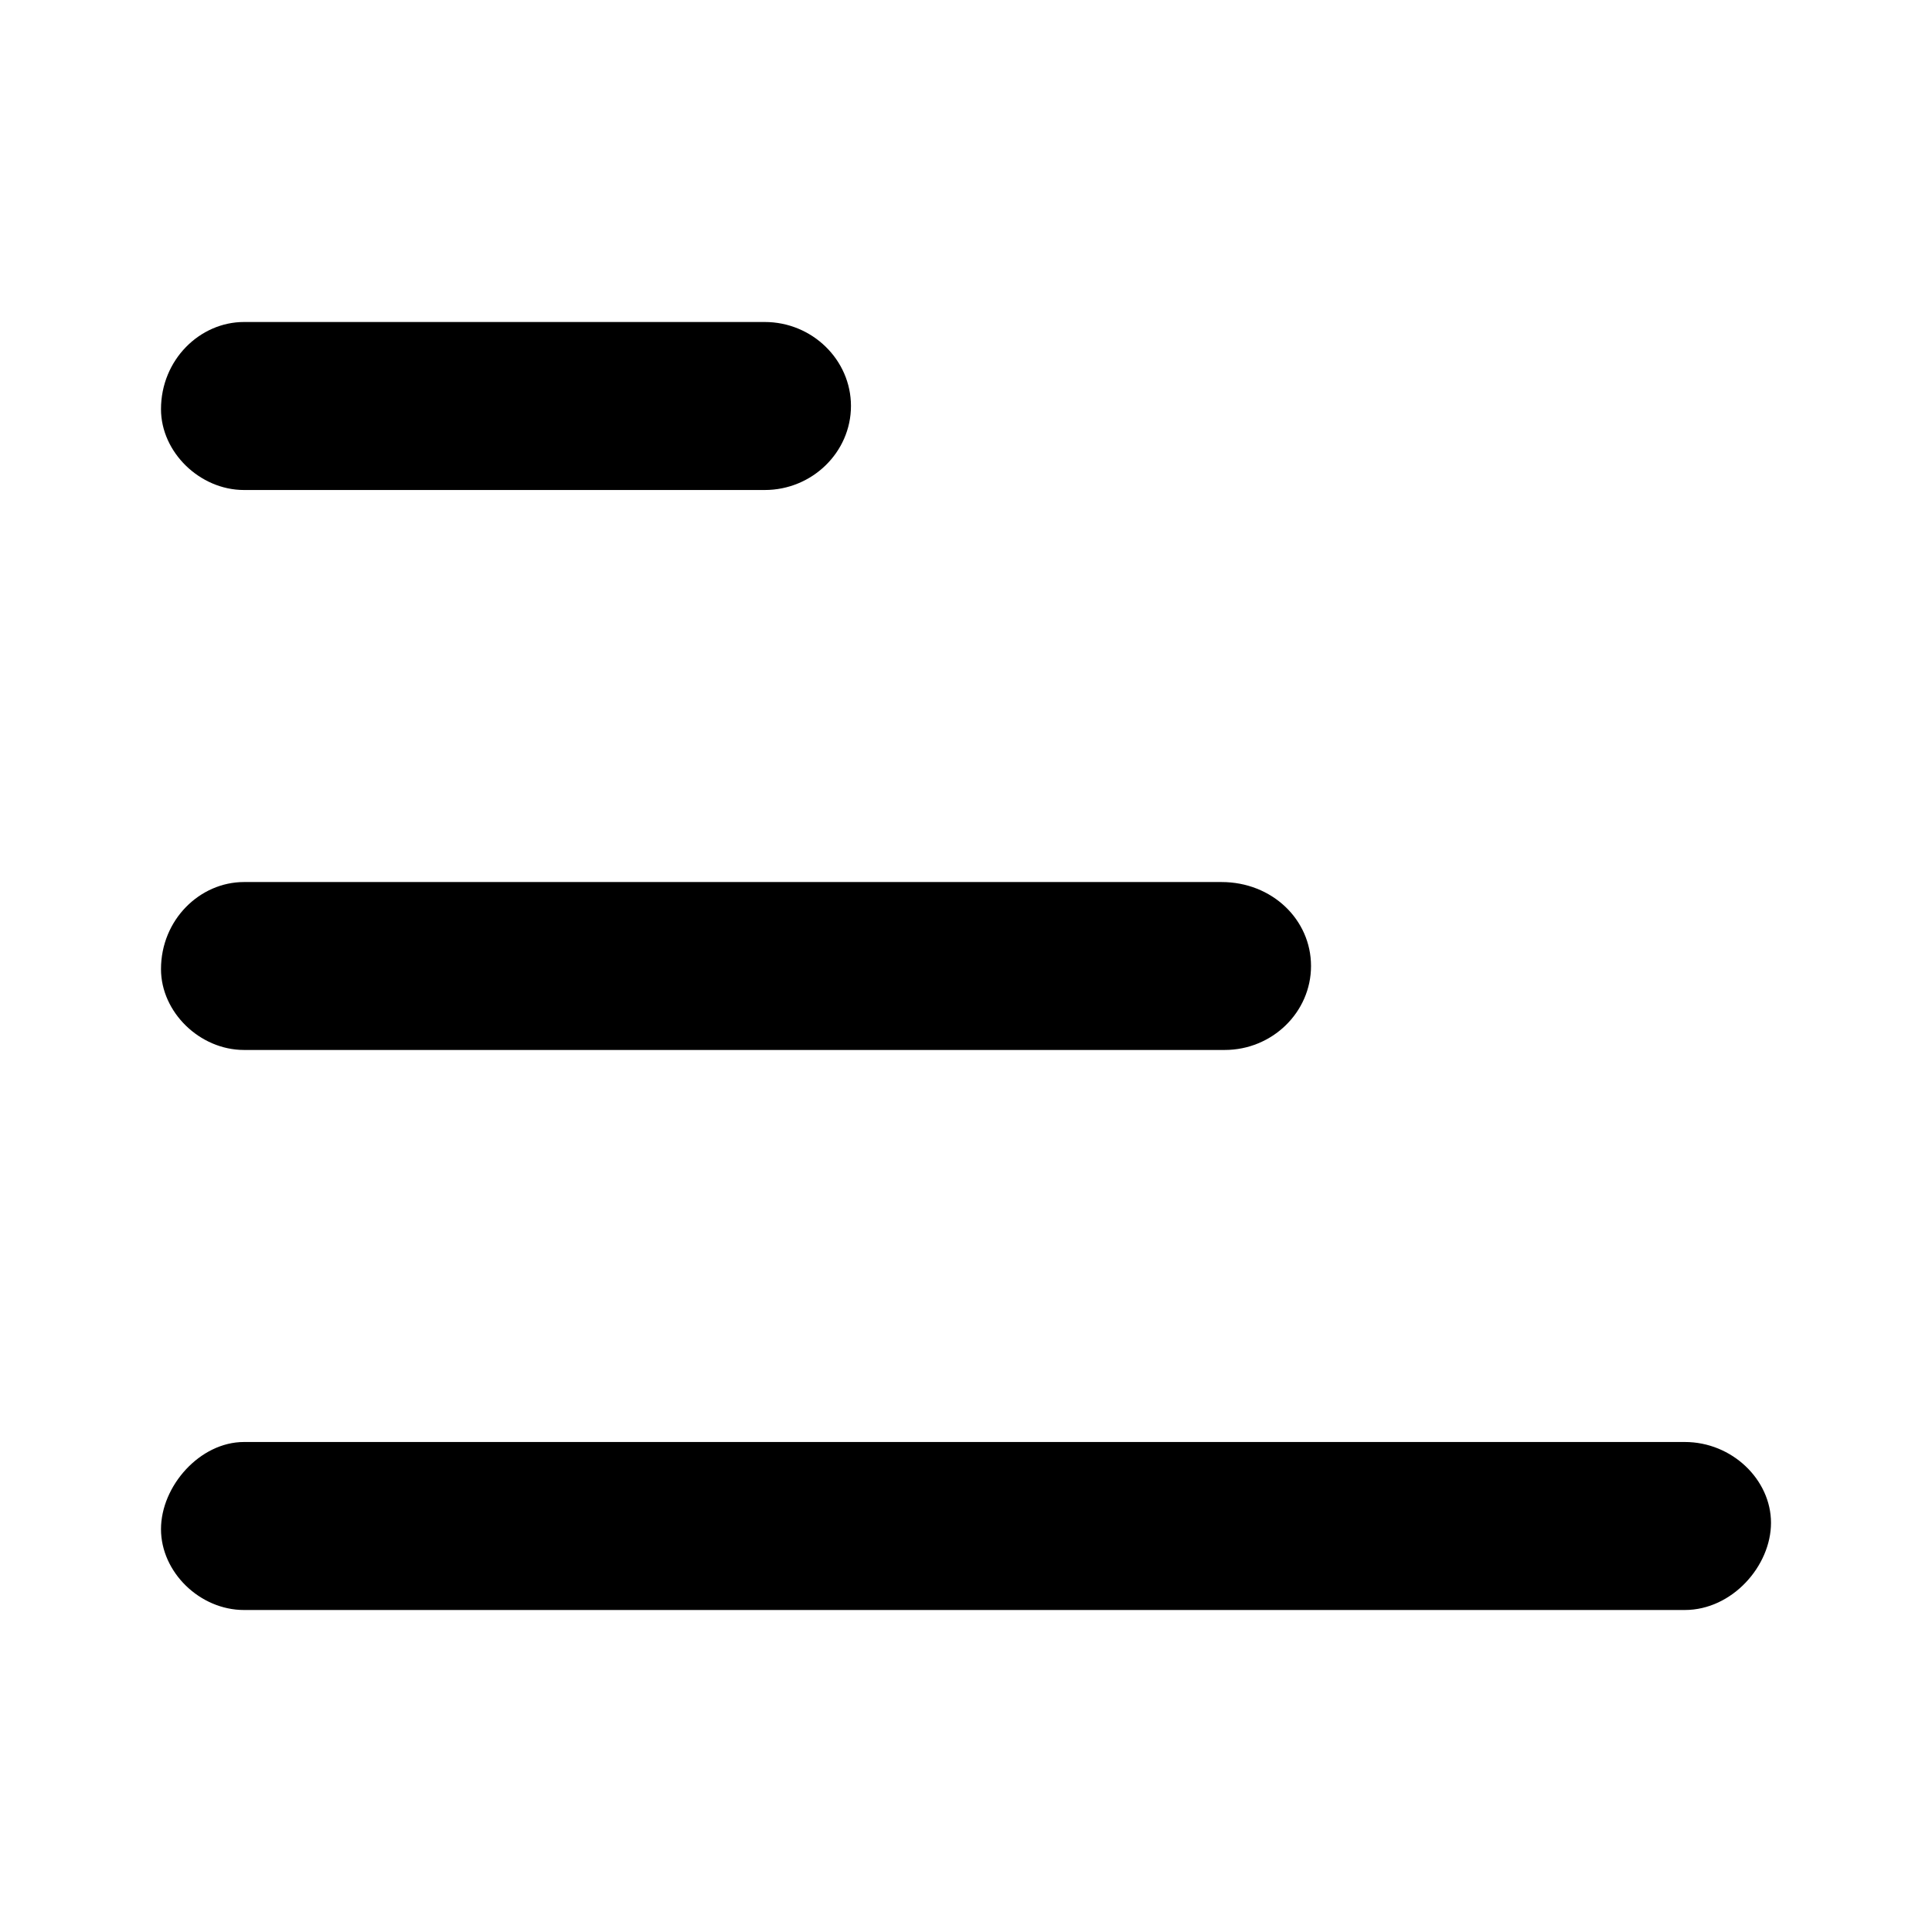 <svg width="24" height="24" viewBox="0 0 24 24" fill="none" xmlns="http://www.w3.org/2000/svg">
<path d="M9.5 6.087H3.031C2.482 6.087 2 5.617 2 5.083C2 4.47 2.482 4 3.031 4H9.5C10.089 4 10.571 4.47 10.571 5.043C10.571 5.617 10.089 6.087 9.5 6.087ZM20.929 20H3.031C2.482 20 2 19.53 2 18.996C2 18.461 2.482 17.913 3.031 17.913H20.929C21.518 17.913 22 18.383 22 18.917C22 19.452 21.518 20 20.929 20ZM15.214 13.043H3.031C2.482 13.043 2 12.574 2 12.039C2 11.426 2.482 10.957 3.031 10.957H15.174C15.804 10.957 16.286 11.426 16.286 12C16.286 12.574 15.804 13.043 15.214 13.043Z" fill="black"/>
</svg>
